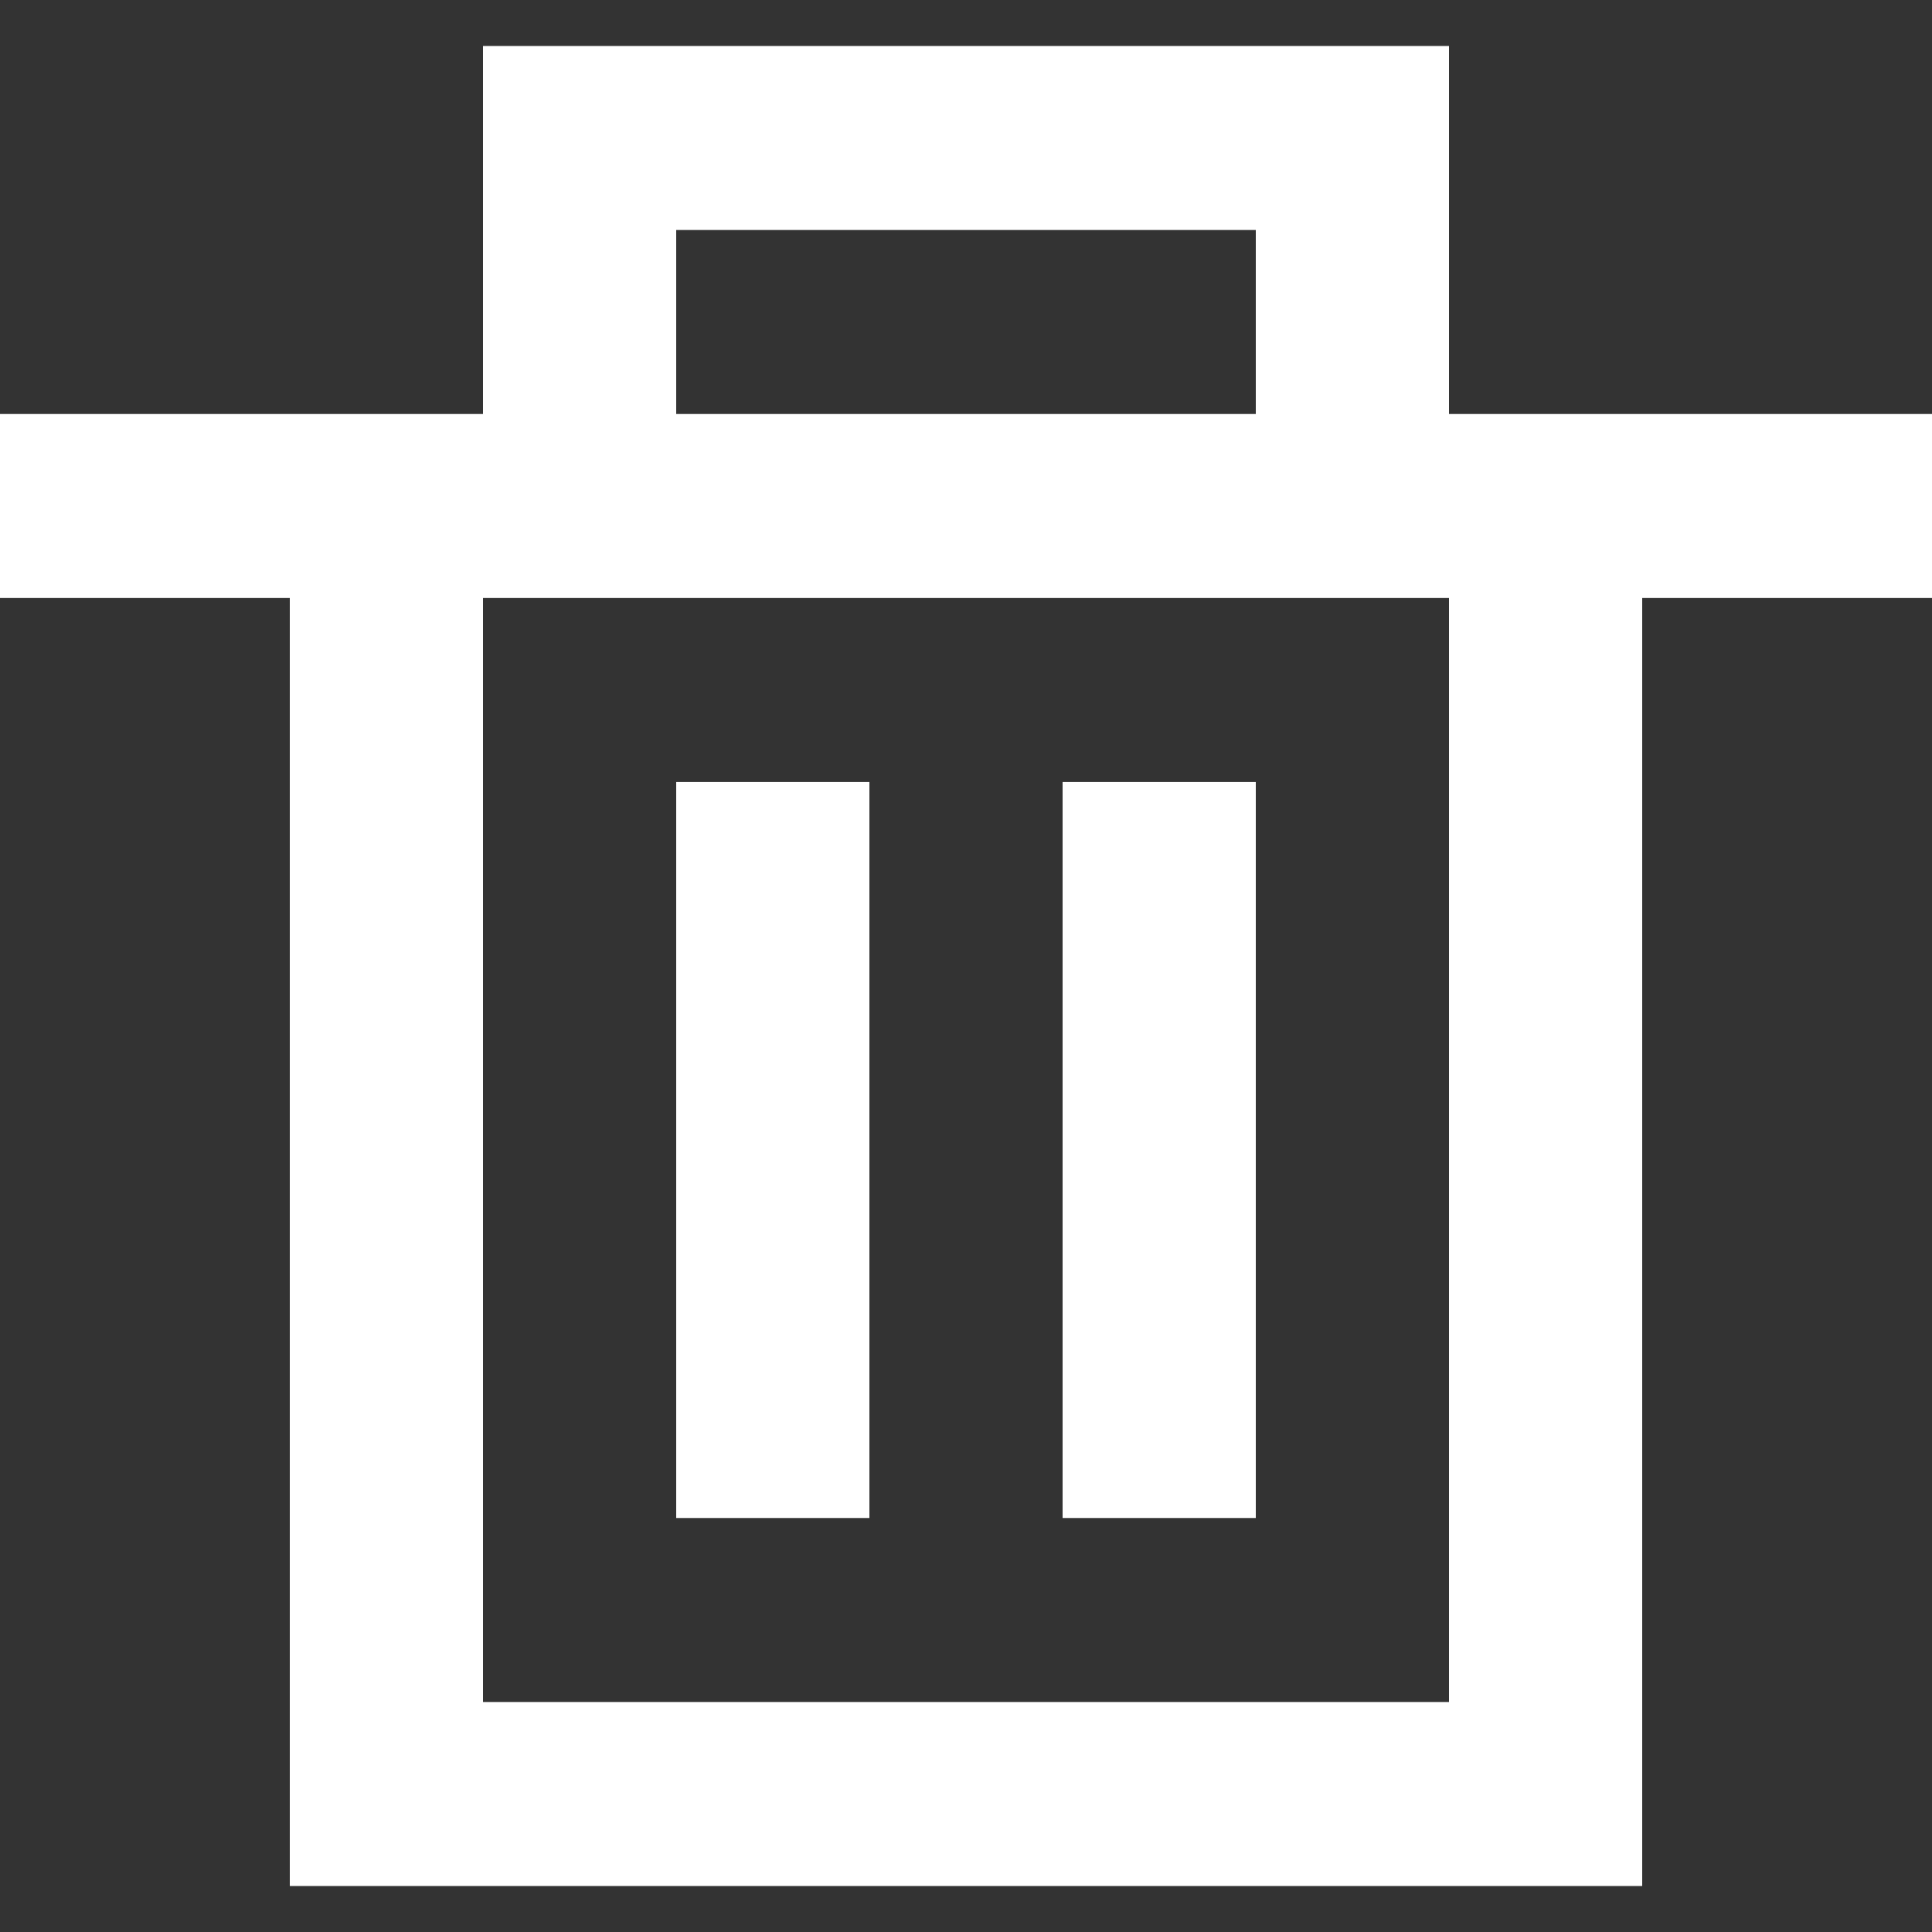<svg width="800" height="800" viewBox="0 0 800 800" fill="none" xmlns="http://www.w3.org/2000/svg">
<rect x="0" y="0" width="800" height="800" fill="#333333" stroke="none"/>
<g clip-path="url(#clip0_108_43)">
<path fill-rule="evenodd" clip-rule="evenodd" d="M280 628.571H360V323.81H280V628.571ZM440 628.571H520V323.81H440V628.571ZM200 704.762H600V247.619H200V704.762ZM280 171.429H520V95.238H280V171.429ZM600 171.429V19.048H200V171.429H0V247.619H120V780.952H680V247.619H800V171.429H600Z" fill="white"/>
</g>
<defs>
<clipPath id="clip0_108_43">
<rect width="800" height="800" fill="white"/>
</clipPath>
</defs>
</svg>
